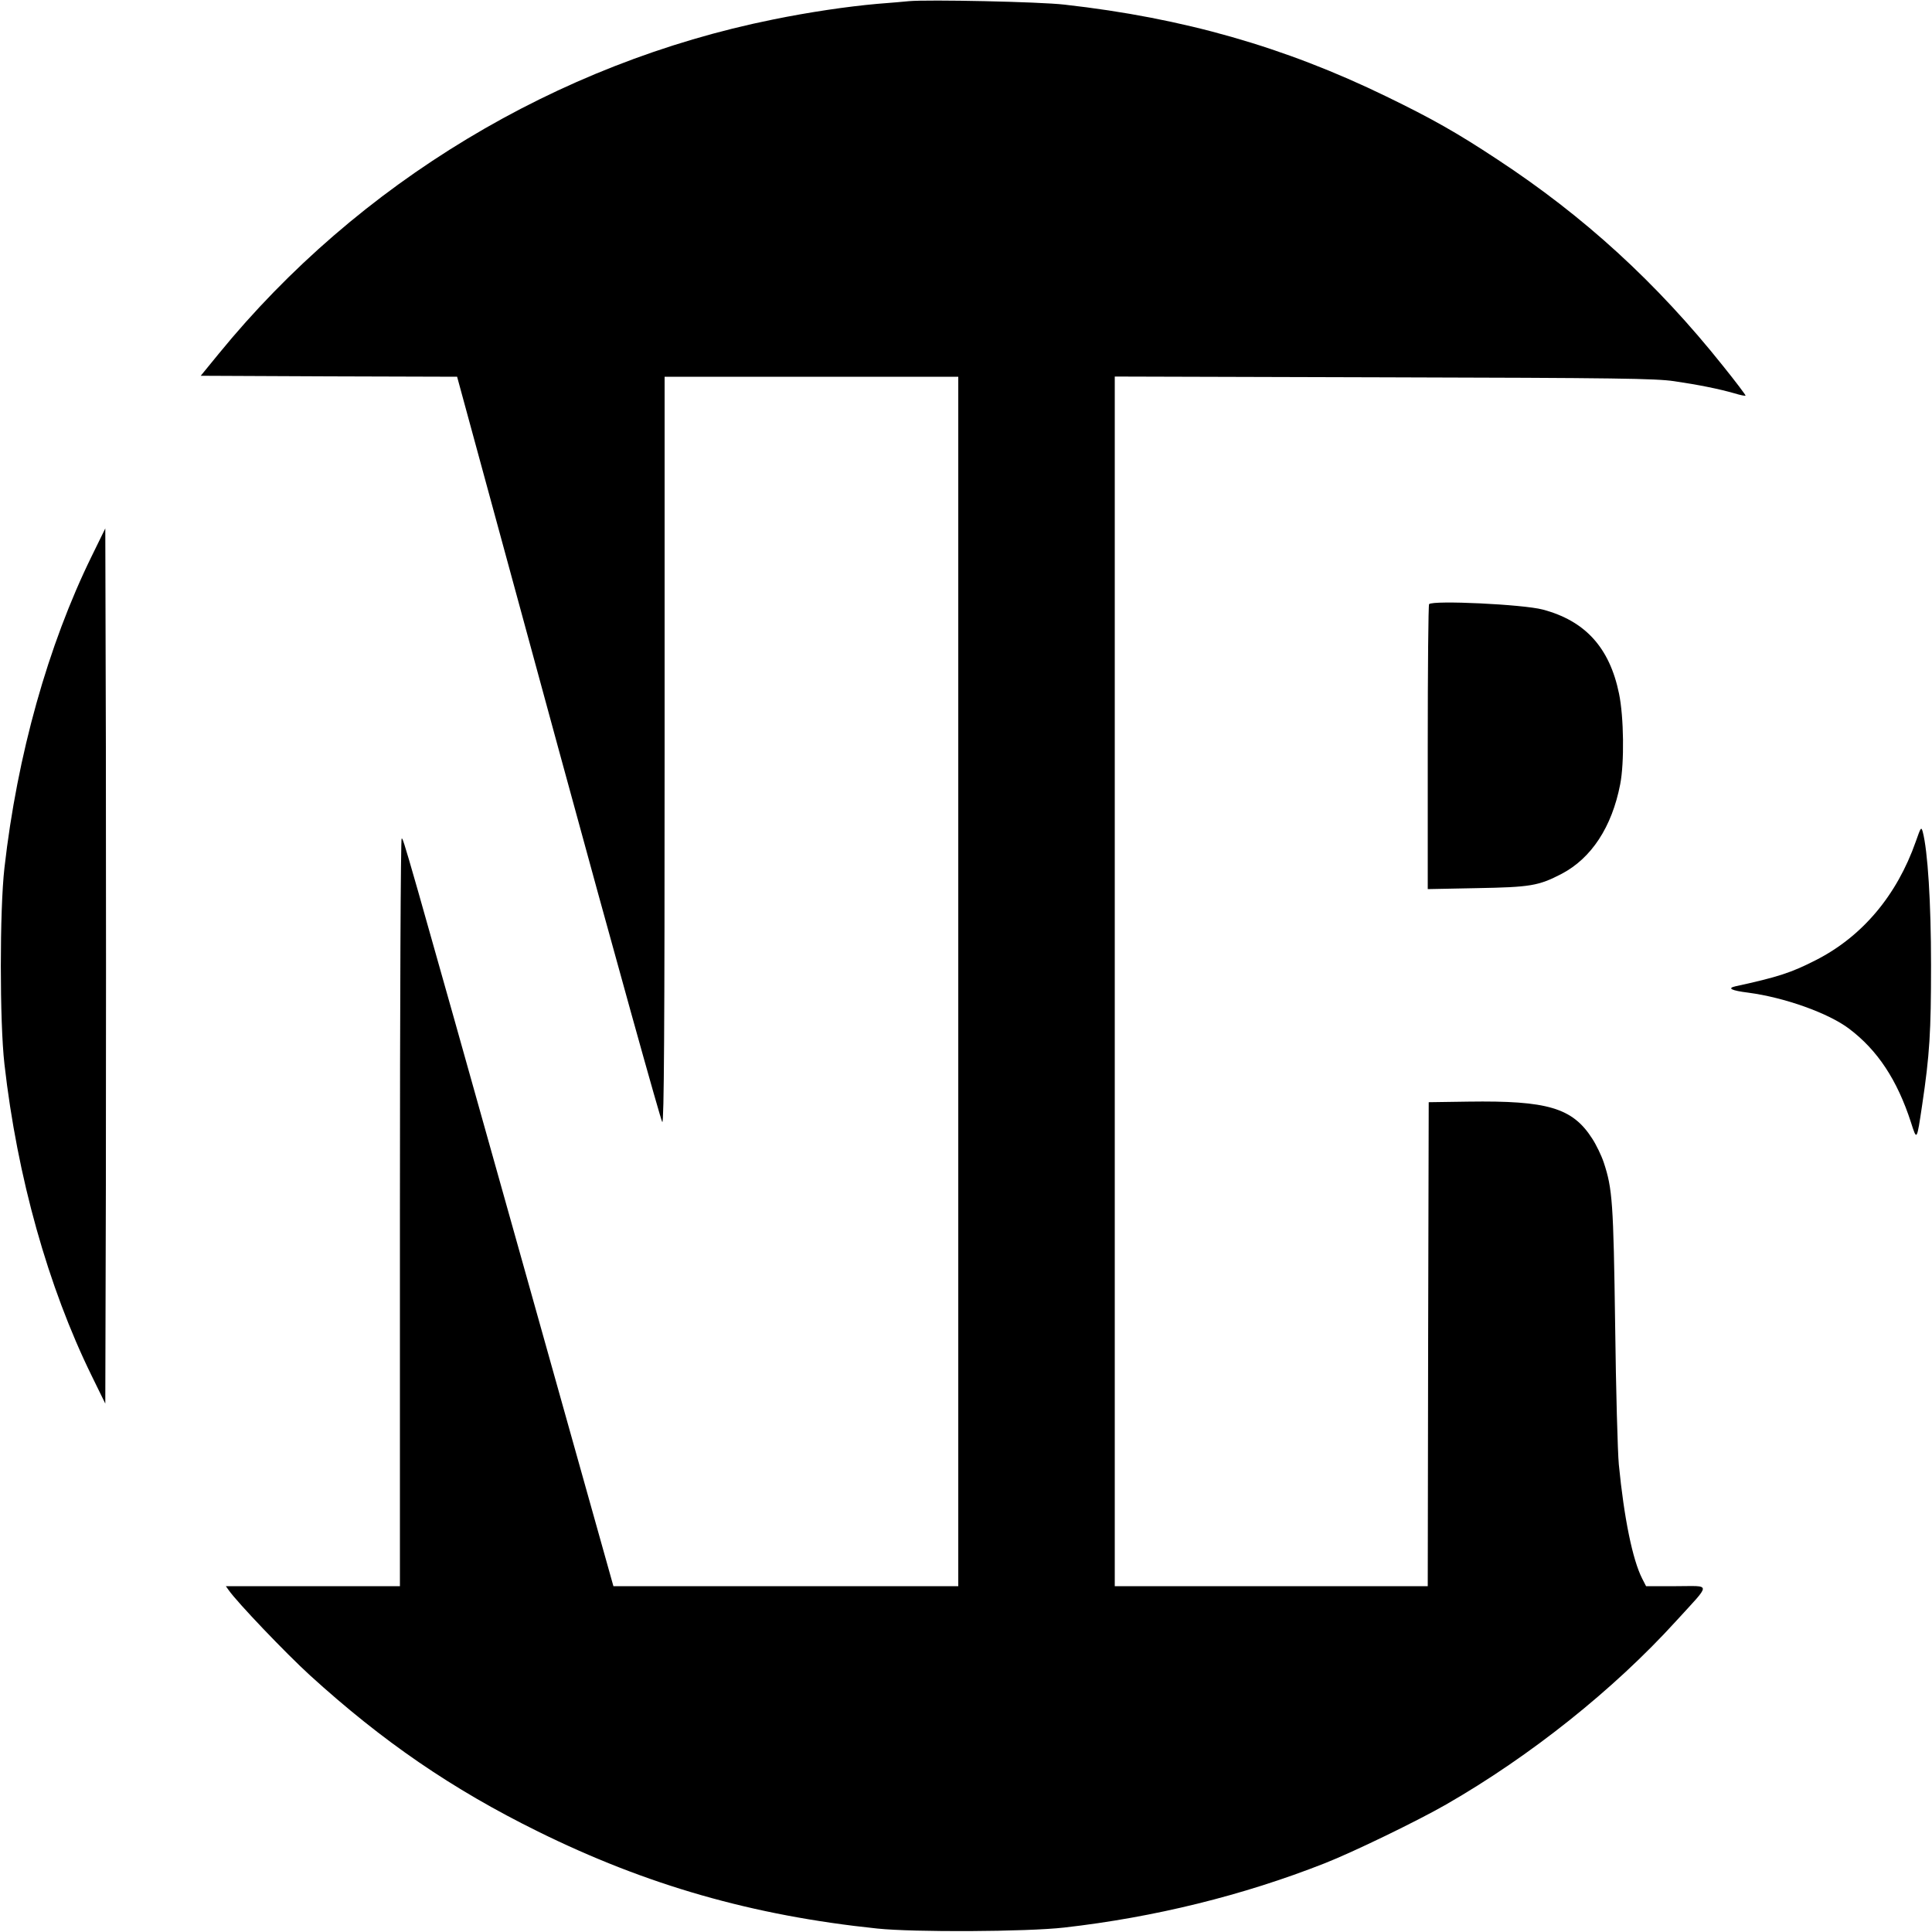 <?xml version="1.0" standalone="no"?>
<!DOCTYPE svg PUBLIC "-//W3C//DTD SVG 20010904//EN"
 "http://www.w3.org/TR/2001/REC-SVG-20010904/DTD/svg10.dtd">
<svg version="1.0" xmlns="http://www.w3.org/2000/svg"
 width="1000pt" height="1000pt" viewBox="0 0 1000 1000"
 preserveAspectRatio="xMidYMid meet">
<g transform="translate(0,1000) scale(0.1,-0.1)"
fill="#000000" stroke="none">
<path d="M4705 9994 c-22 -2 -96 -9 -165 -14 -157 -14 -353 -43 -539 -81
-1120 -226 -2147 -846 -2868 -1729 l-94 -115 664 -3 663 -2 525 -1927 c289
-1060 531 -1929 537 -1931 9 -3 12 474 12 1927 l0 1931 760 0 760 0 0 -3130 0
-3130 -892 0 -893 0 -454 1618 c-638 2273 -633 2252 -642 2252 -5 0 -9 -838
-9 -1935 l0 -1935 -451 0 -450 0 15 -21 c43 -62 295 -326 421 -441 376 -342
734 -588 1180 -808 561 -277 1111 -435 1755 -502 190 -20 774 -17 968 5 467
53 925 166 1347 332 148 58 482 220 630 305 437 251 868 595 1190 949 185 203
185 181 1 181 l-156 0 -20 39 c-50 98 -94 314 -121 591 -6 63 -15 387 -19 720
-9 637 -14 707 -59 843 -12 36 -39 92 -60 124 -102 159 -231 197 -641 191
l-205 -3 -3 -1253 -2 -1252 -810 0 -810 0 0 3130 0 3131 1393 -4 c1214 -3
1406 -6 1502 -20 124 -18 233 -40 313 -63 29 -9 55 -14 57 -12 2 2 -50 71
-116 153 -345 433 -721 776 -1169 1070 -209 138 -338 211 -575 326 -526 256
-1050 406 -1665 475 -127 15 -707 27 -805 18z"/>
<path d="M474 7120 c-225 -459 -385 -1028 -451 -1612 -25 -217 -25 -799 0
-1016 66 -584 226 -1153 451 -1612 l71 -145 3 1132 c1 623 1 1643 0 2265 l-3
1133 -71 -145z"/>
<path d="M7397 6873 c-4 -3 -7 -337 -7 -741 l0 -734 253 5 c280 5 320 12 440
74 154 81 260 242 303 463 22 112 19 350 -6 470 -49 239 -176 377 -395 435
-102 27 -568 49 -588 28z"/>
<path d="M9916 5644 c-98 -279 -277 -491 -516 -613 -129 -66 -197 -88 -417
-136 -45 -10 -22 -22 66 -33 189 -25 415 -106 521 -186 148 -111 250 -266 321
-485 31 -97 30 -98 58 89 39 262 46 378 46 725 0 324 -17 591 -43 690 -8 27
-10 23 -36 -51z"/>
</g>
</svg>
